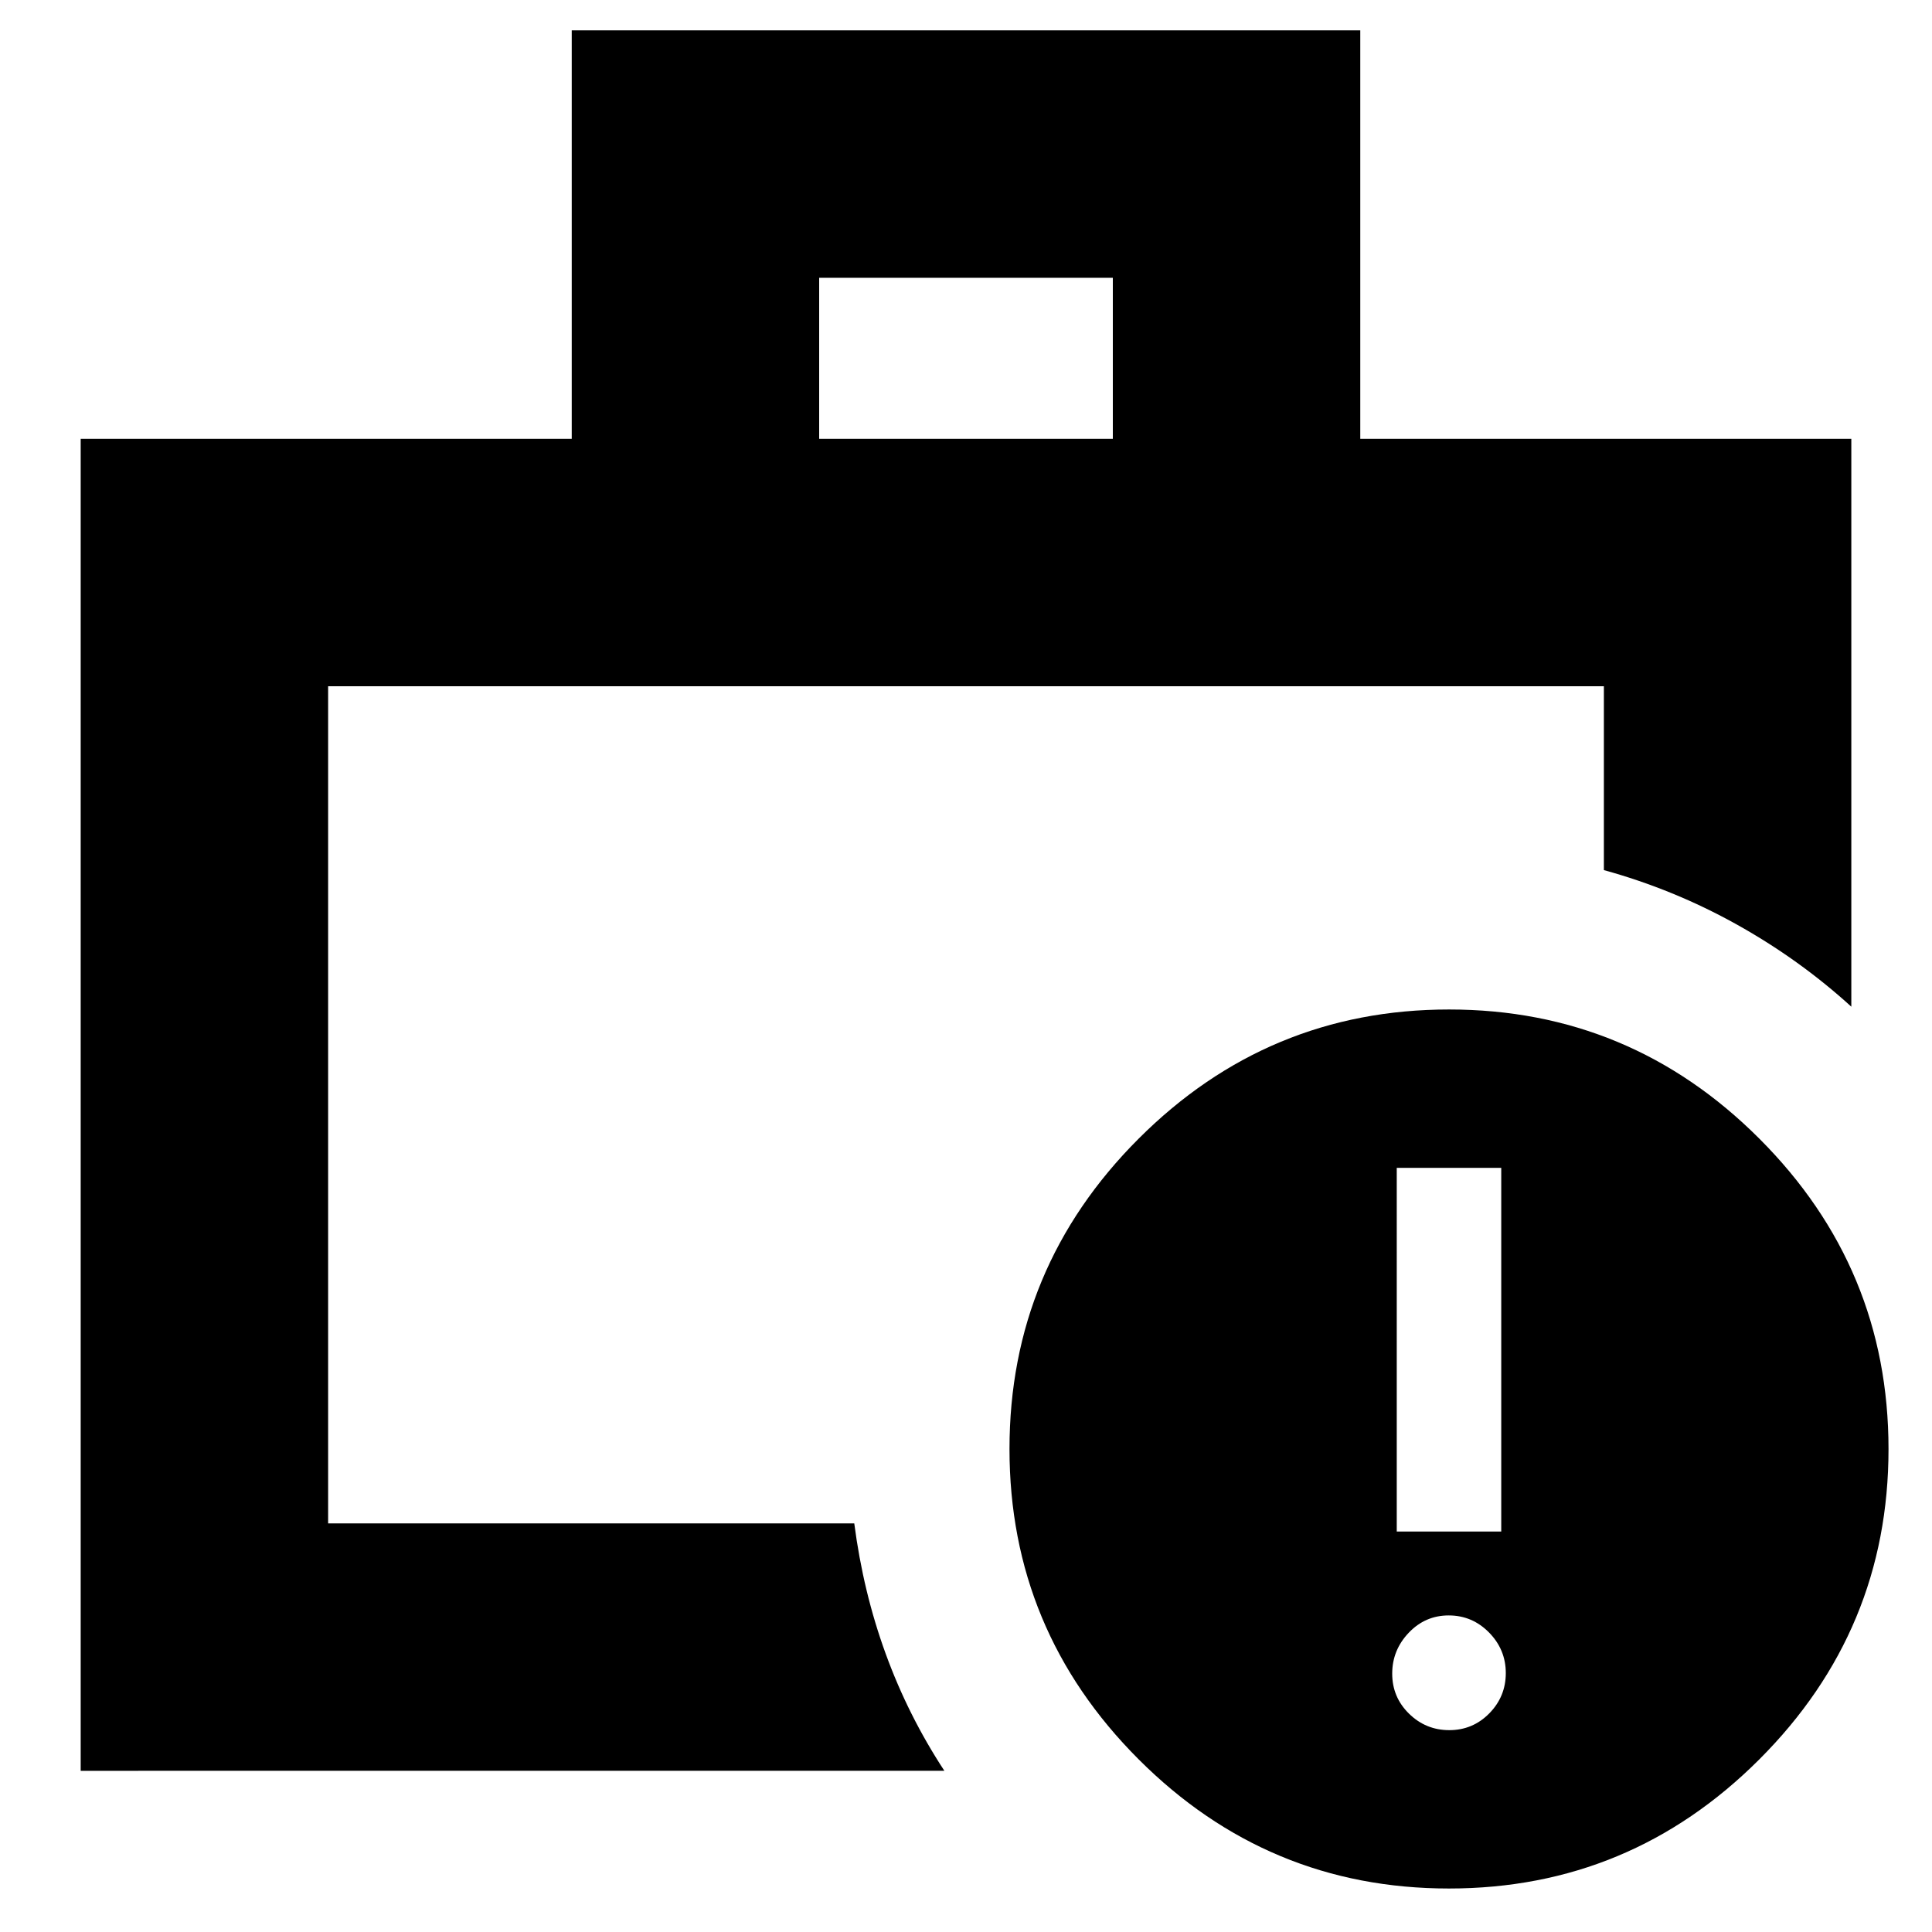 <svg xmlns="http://www.w3.org/2000/svg" height="24" viewBox="0 -960 960 960" width="24"><path d="M163.04-203.04v-13.18 13.18V-619v415.96ZM40.09-80.09v-661.87h244v-202.95h391.82v202.95h244v282.18q-25.82-23.52-57.06-40.92-31.24-17.39-65.89-26.95V-619H163.04v415.96h261.44q4.43 34.08 15.63 64.82 11.19 30.74 29.15 58.13H40.09Zm366.95-661.87h145.92v-80H407.04v80ZM719.98-21.61q-90.02 0-154.2-64.19-64.17-64.2-64.17-154.22t64.19-154.2q64.2-64.17 154.22-64.17t154.2 64.19q64.17 64.2 64.17 154.22T874.2-85.78Q810-21.61 719.98-21.61Zm.16-78.69q11.69 0 19.88-8.34 8.2-8.34 8.2-20.02 0-11.69-8.34-20.17-8.34-8.47-20.02-8.47-11.69 0-19.88 8.62-8.2 8.62-8.2 20.3 0 11.68 8.34 19.88t20.02 8.2Zm-26.1-98.7h51.92v-180.7h-51.92V-199Z"/></svg>